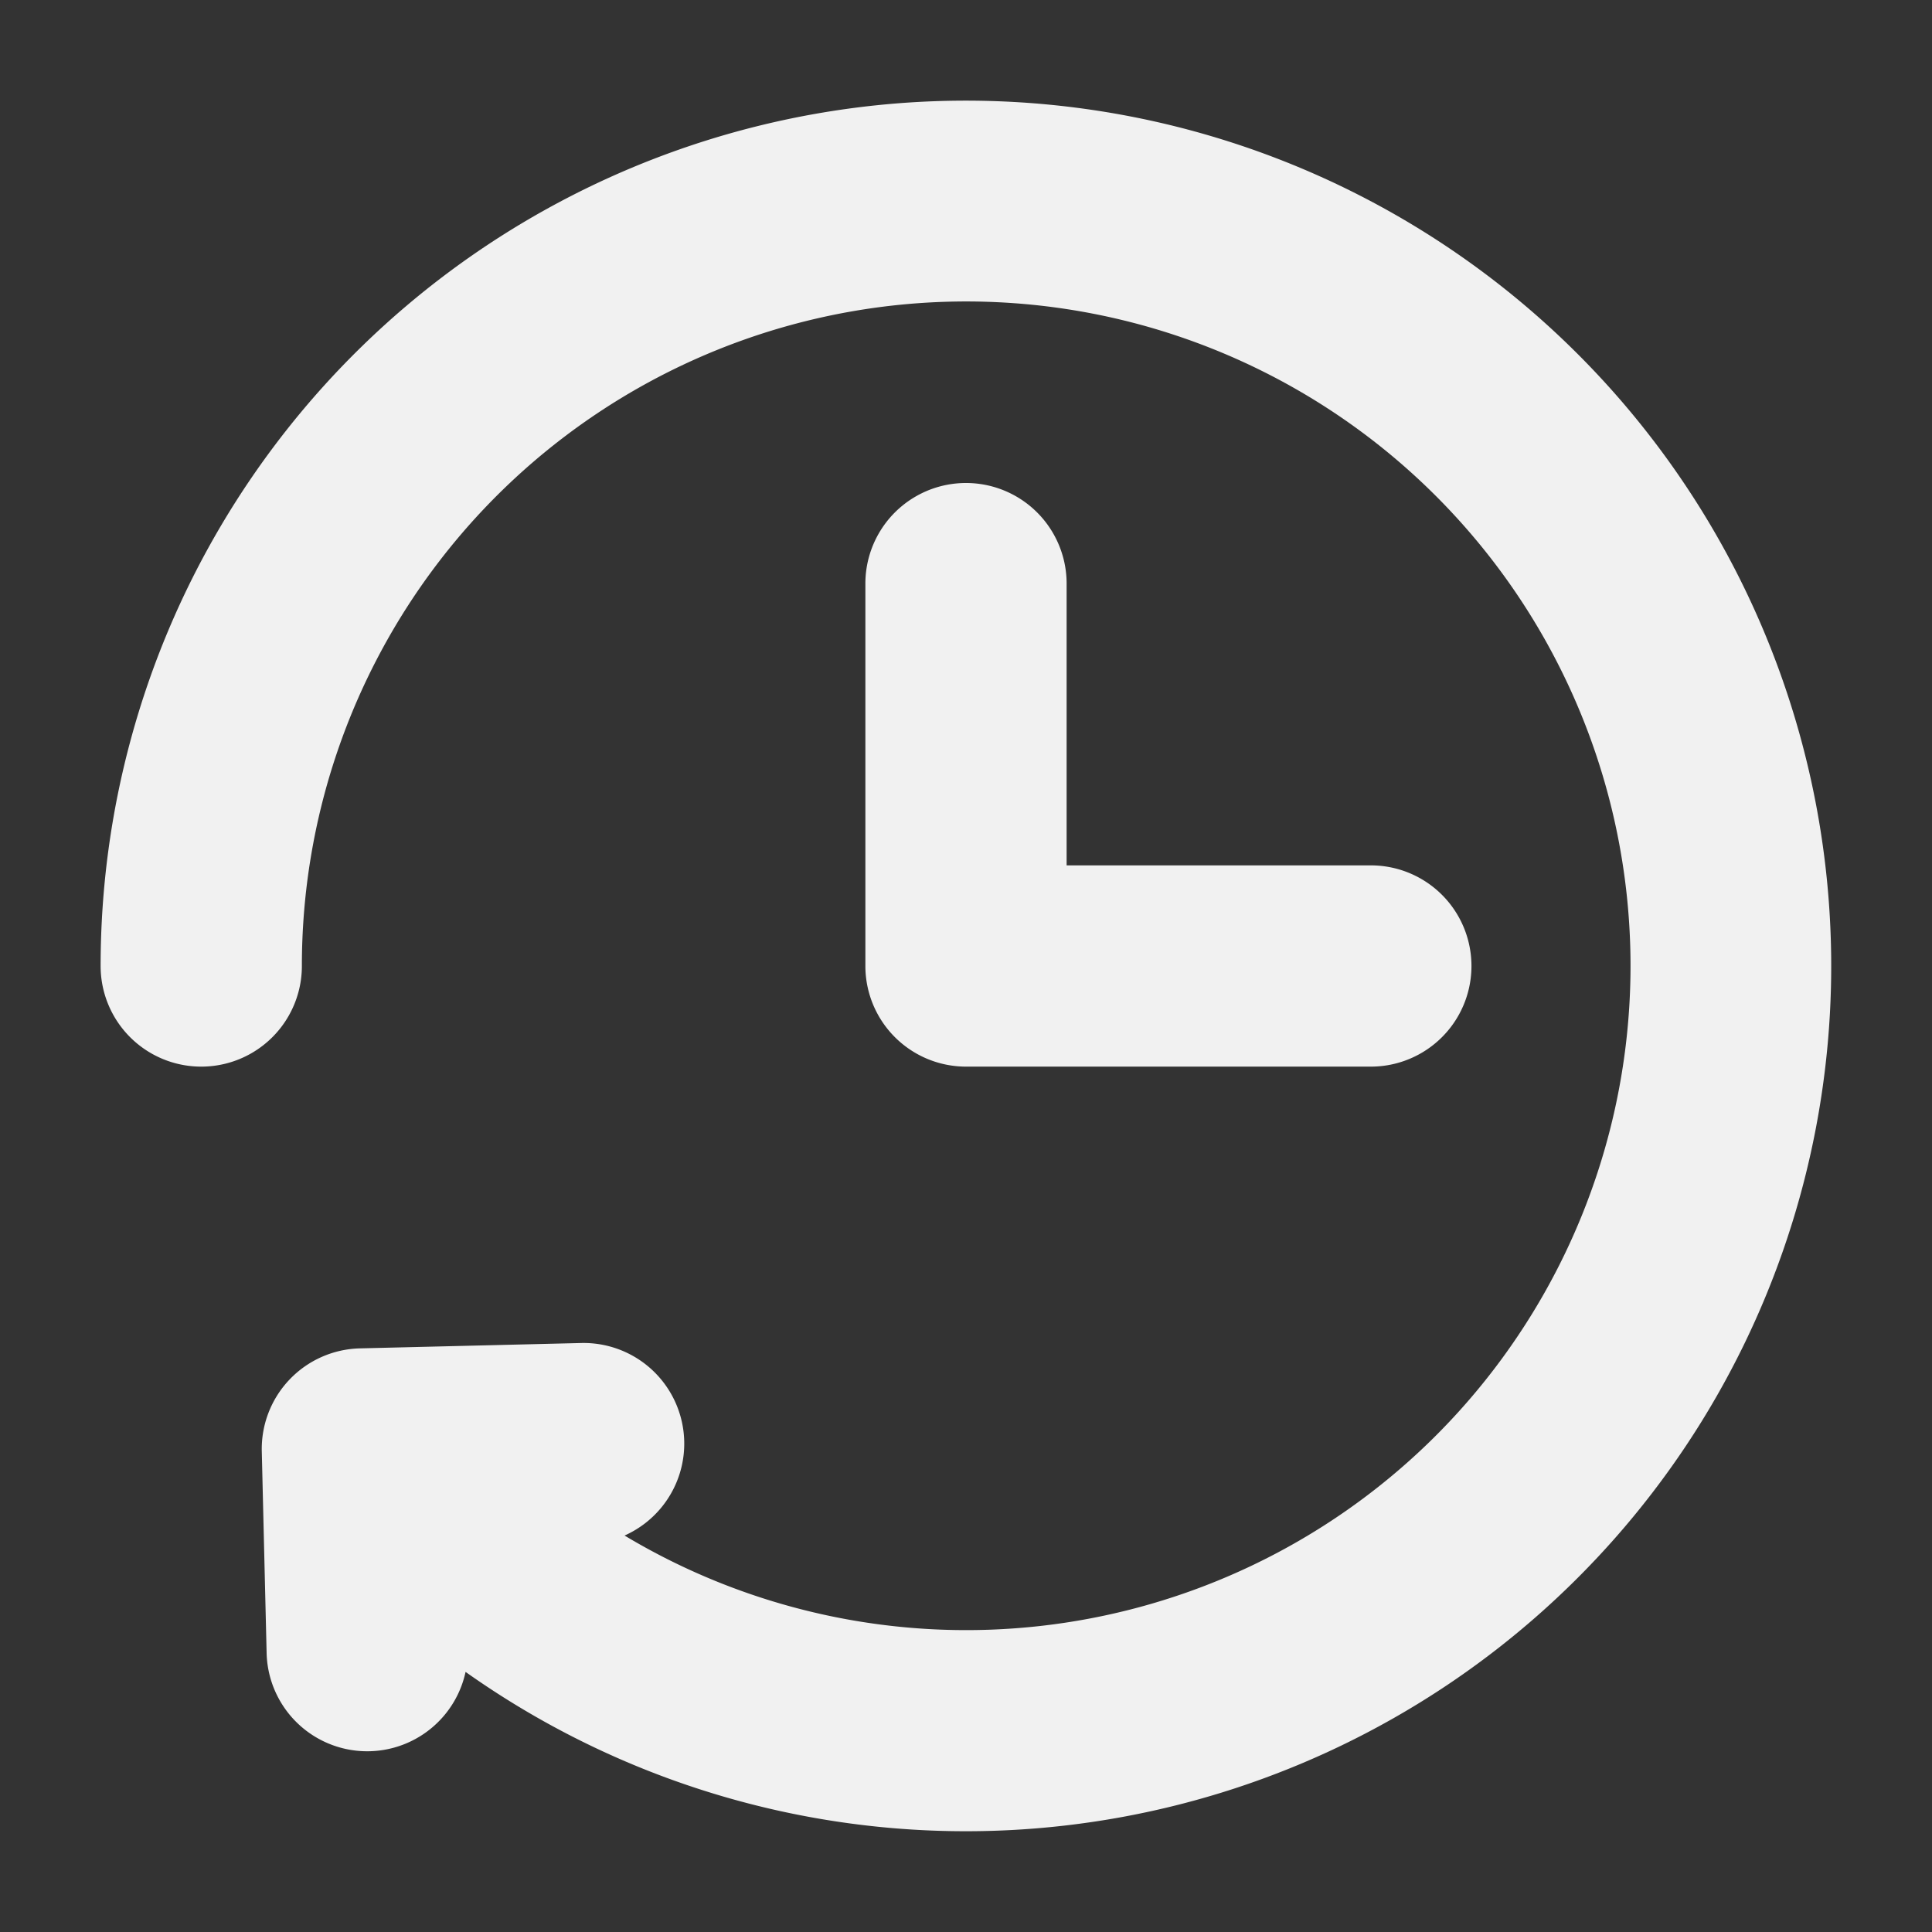 <svg xmlns="http://www.w3.org/2000/svg" version="1.1" xmlns:xlink="http://www.w3.org/1999/xlink" width="512" height="512" x="0" y="0" viewBox="0 0 48 48" style="enable-background:new 0 0 512 512" xml:space="preserve" class=""><rect x="0" y="0" width="48" height="48" fill="#333333" stroke="none"/><g><path fill-rule="evenodd" d="M15.517 38.15a2.5 2.5 0 0 0-1.08-4.783l-5.495.133a2.5 2.5 0 0 0-2.438 2.563l.12 5a2.5 2.5 0 0 0 4.943.475A21.498 21.498 0 1 0 2.5 24a2.5 2.5 0 0 0 5 0 16.505 16.505 0 1 1 8.017 14.15zM21.5 14.5V24a2.502 2.502 0 0 0 2.5 2.5h10.058a2.5 2.5 0 1 0 0-5H26.5v-7a2.5 2.5 0 0 0-5 0z" fill="#f1f1f1" opacity="1" data-original="#000000" class=""></path></g></svg>